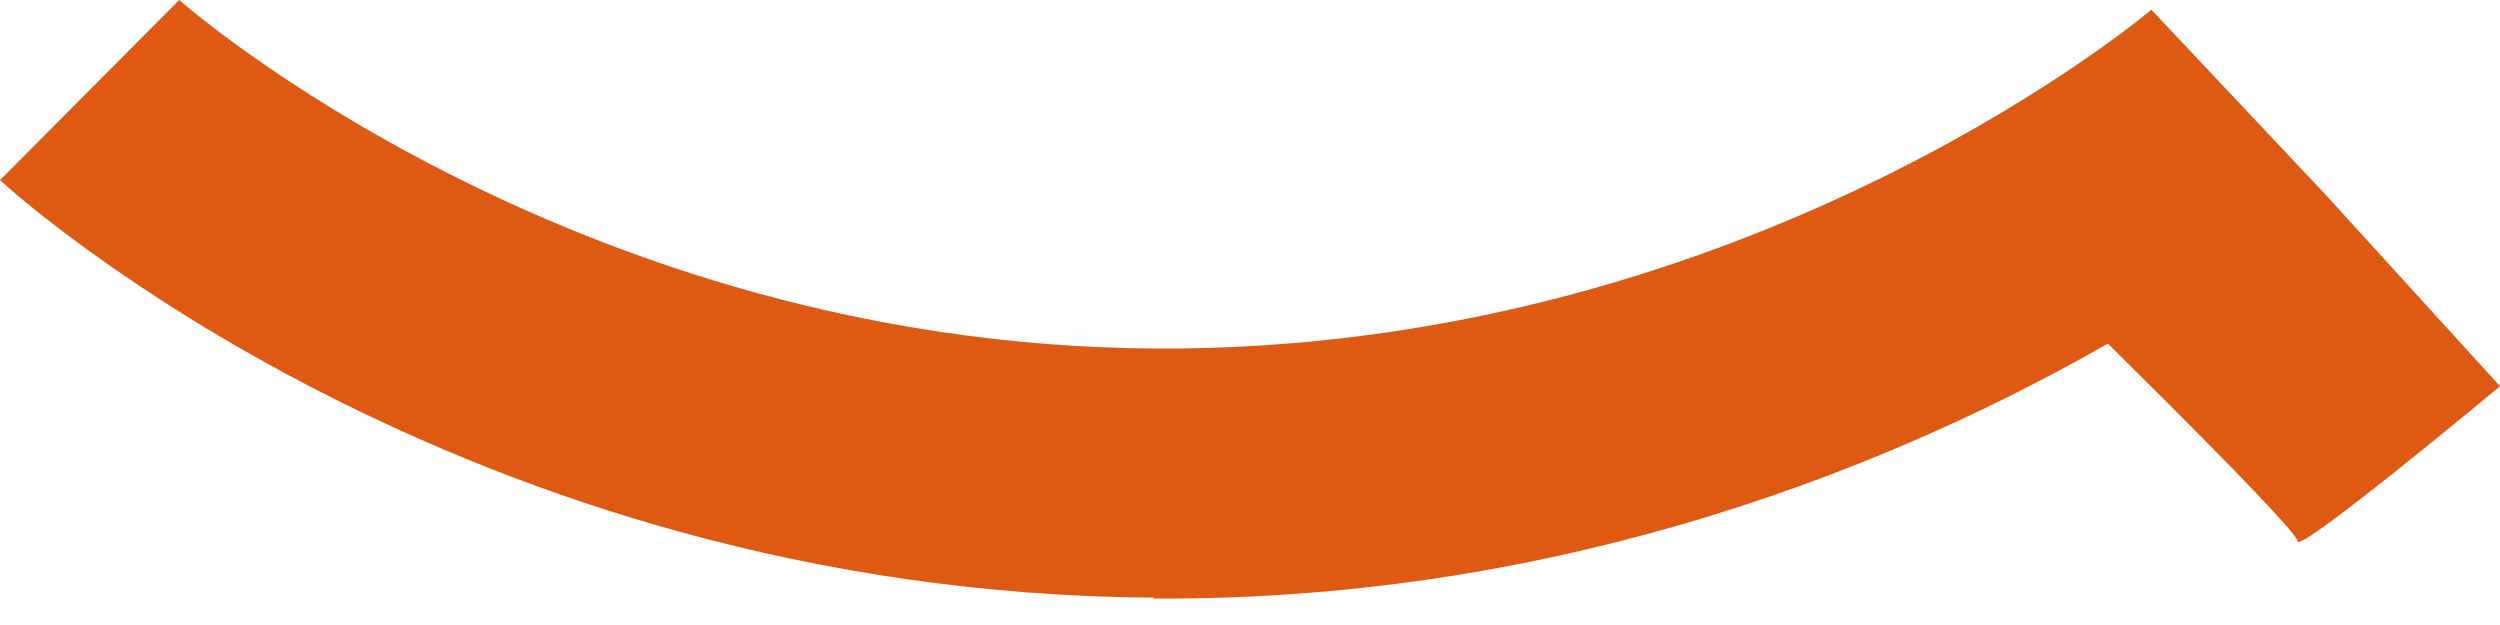 <svg width="32" height="8" viewBox="0 0 32 8" fill="none" xmlns="http://www.w3.org/2000/svg">
<path d="M2.294 0C2.343 0.044 7.32 4.416 14.783 4.461C22.163 4.506 27.217 0.387 27.523 0.137L27.527 0.127H27.537L27.538 0.126L27.539 0.127H27.54L29.776 2.501L32.001 4.944C32.001 4.944 29.411 7.098 29.409 6.928C29.409 6.815 27.963 5.369 26.981 4.398C24.382 5.885 20.113 7.695 14.76 7.661L14.772 7.65C5.897 7.592 0.232 2.525 0 2.305L2.294 0Z" fill="#DE5A13"/>
</svg>
